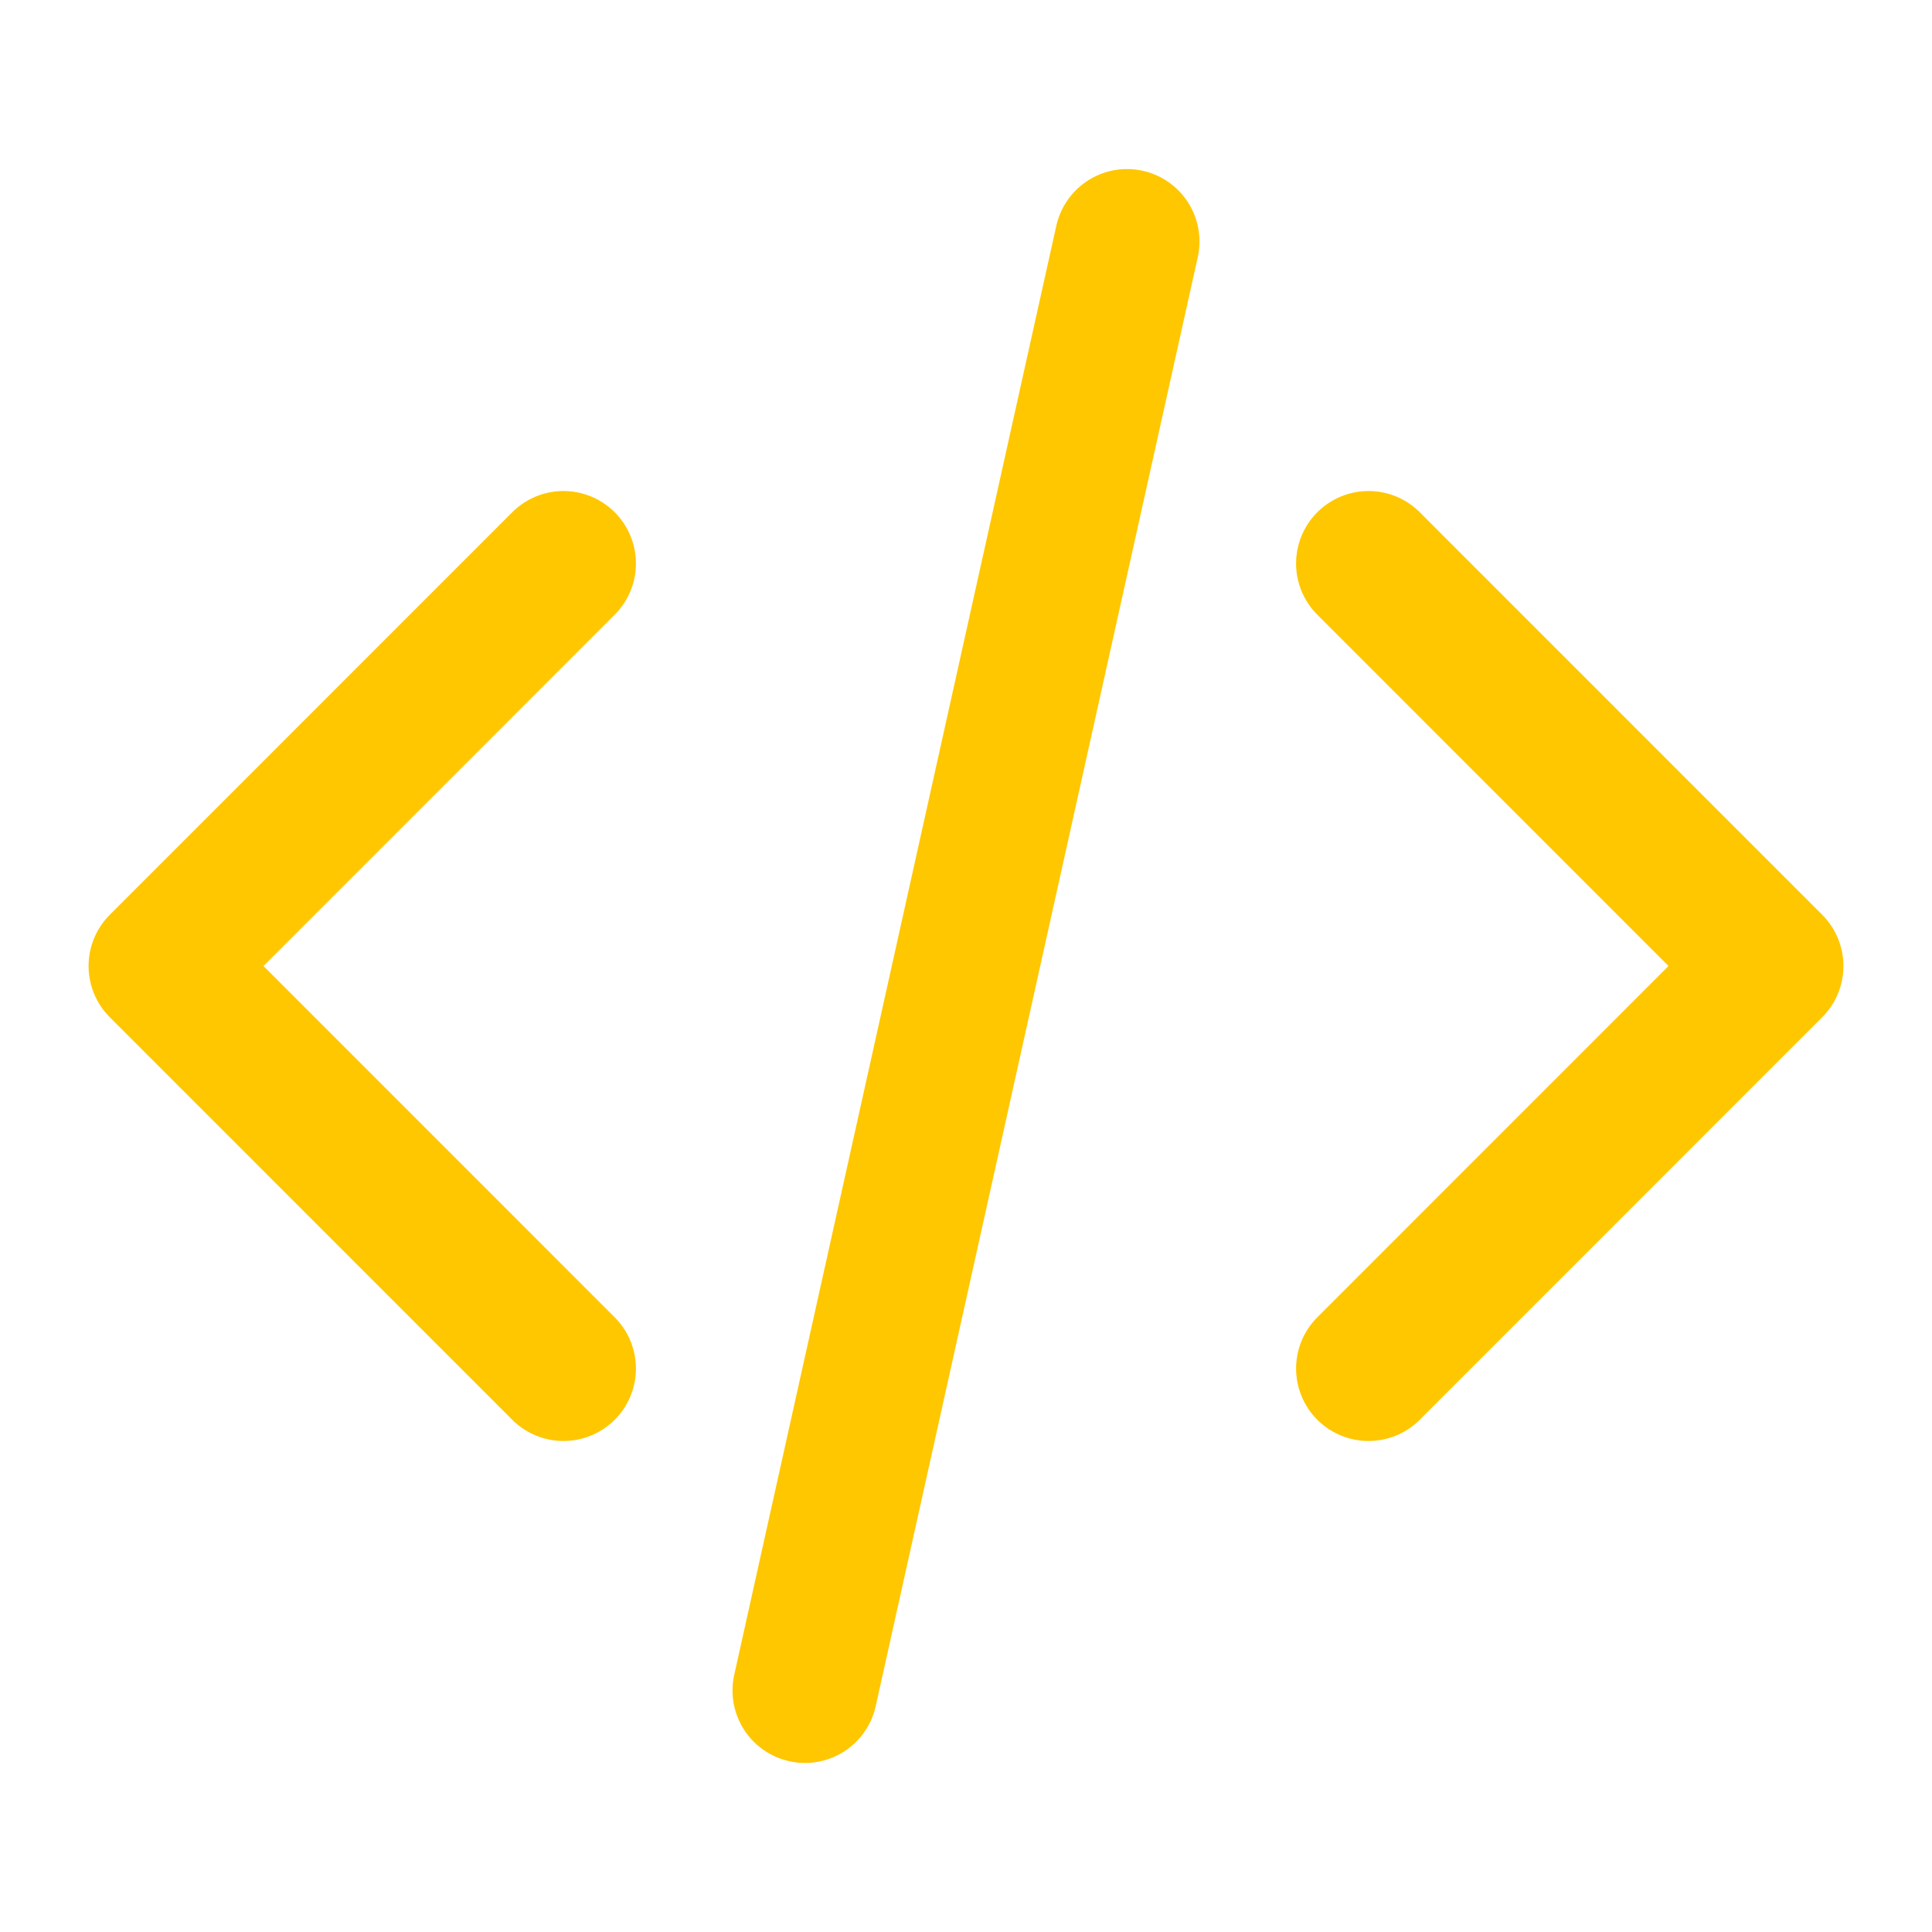 <svg width="20" height="20" viewBox="0 0 20 20" fill="none" xmlns="http://www.w3.org/2000/svg">
<path d="M14.167 14.167L18.333 10L14.167 5.833M5.833 5.833L1.667 10L5.833 14.167M11.667 2.5L8.333 17.5" stroke="#FFC700" stroke-width="1.5" stroke-linecap="round" stroke-linejoin="round"/>
</svg>
